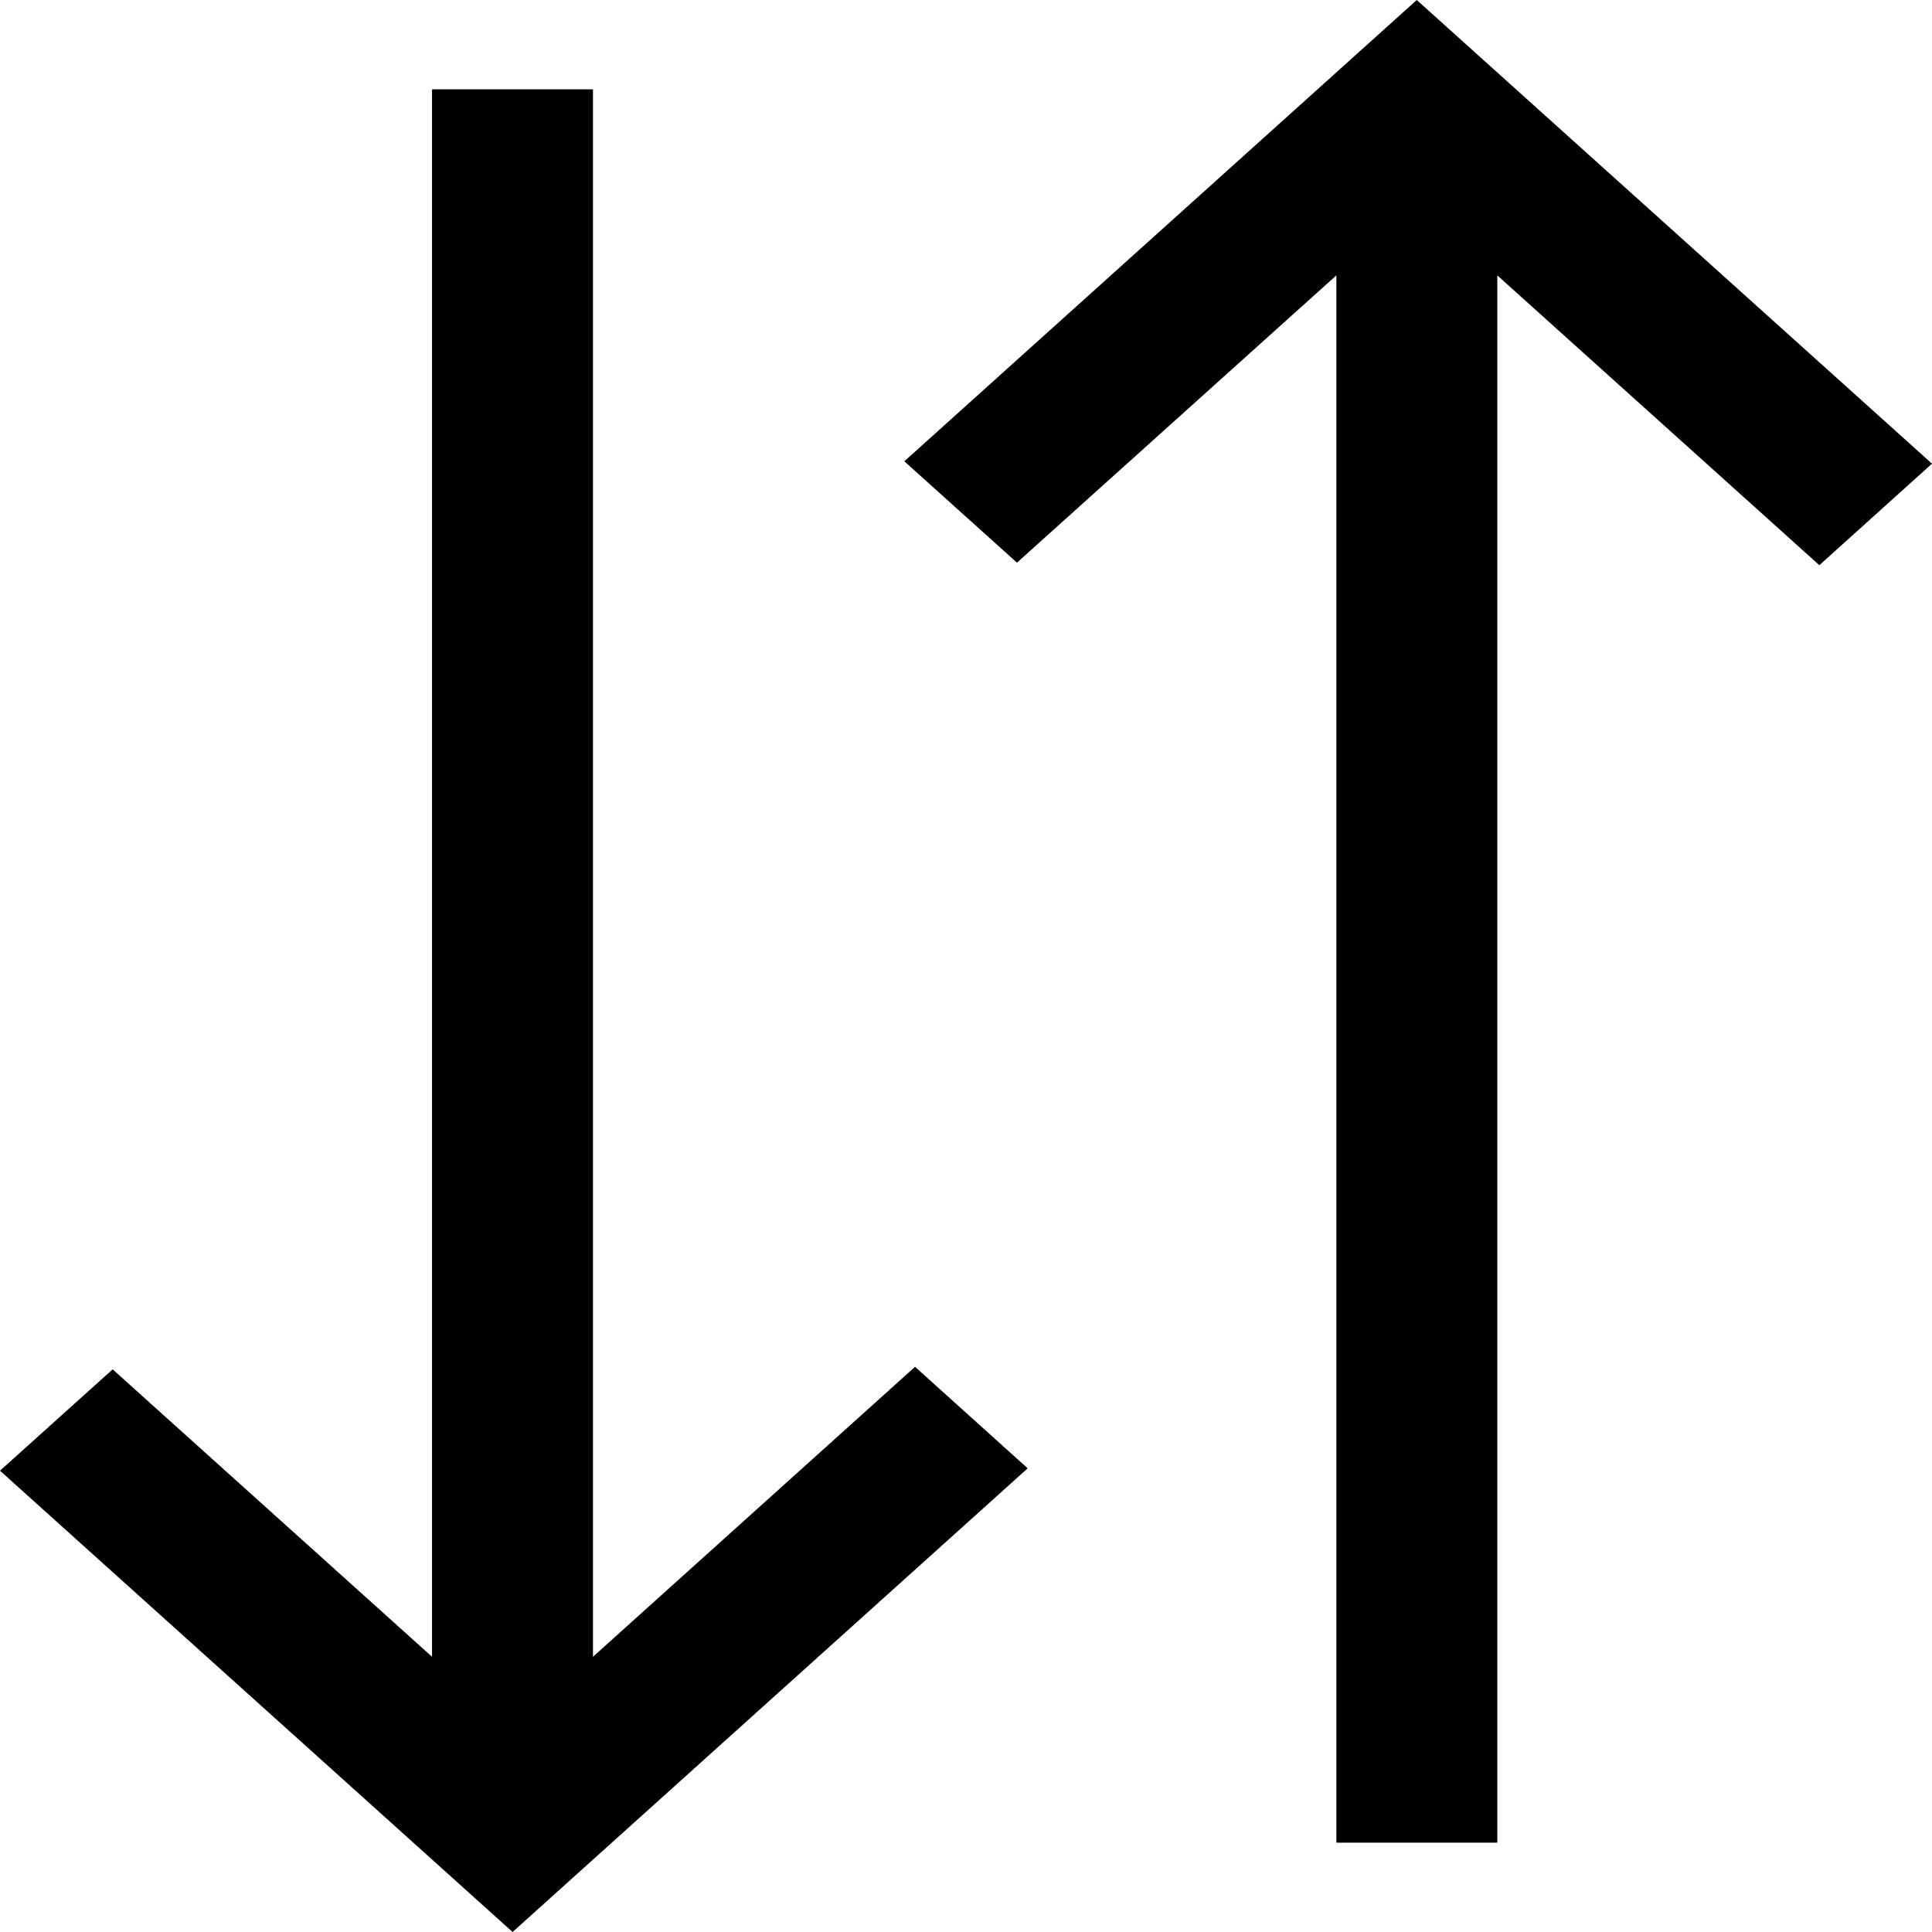 <svg width="13" height="13" viewBox="0 0 13 13" fill="none" xmlns="http://www.w3.org/2000/svg">
<path d="M0 9.896L3.449 13L6.915 9.88L6.157 9.197L3.99 11.148V0.601H2.907V11.148L0.758 9.214L0 9.896ZM6.085 3.104L6.843 3.786L8.992 1.853V12.399H10.075V1.853L12.242 3.803L13 3.12L9.533 0L6.085 3.104Z" fill="black"/>
</svg>
